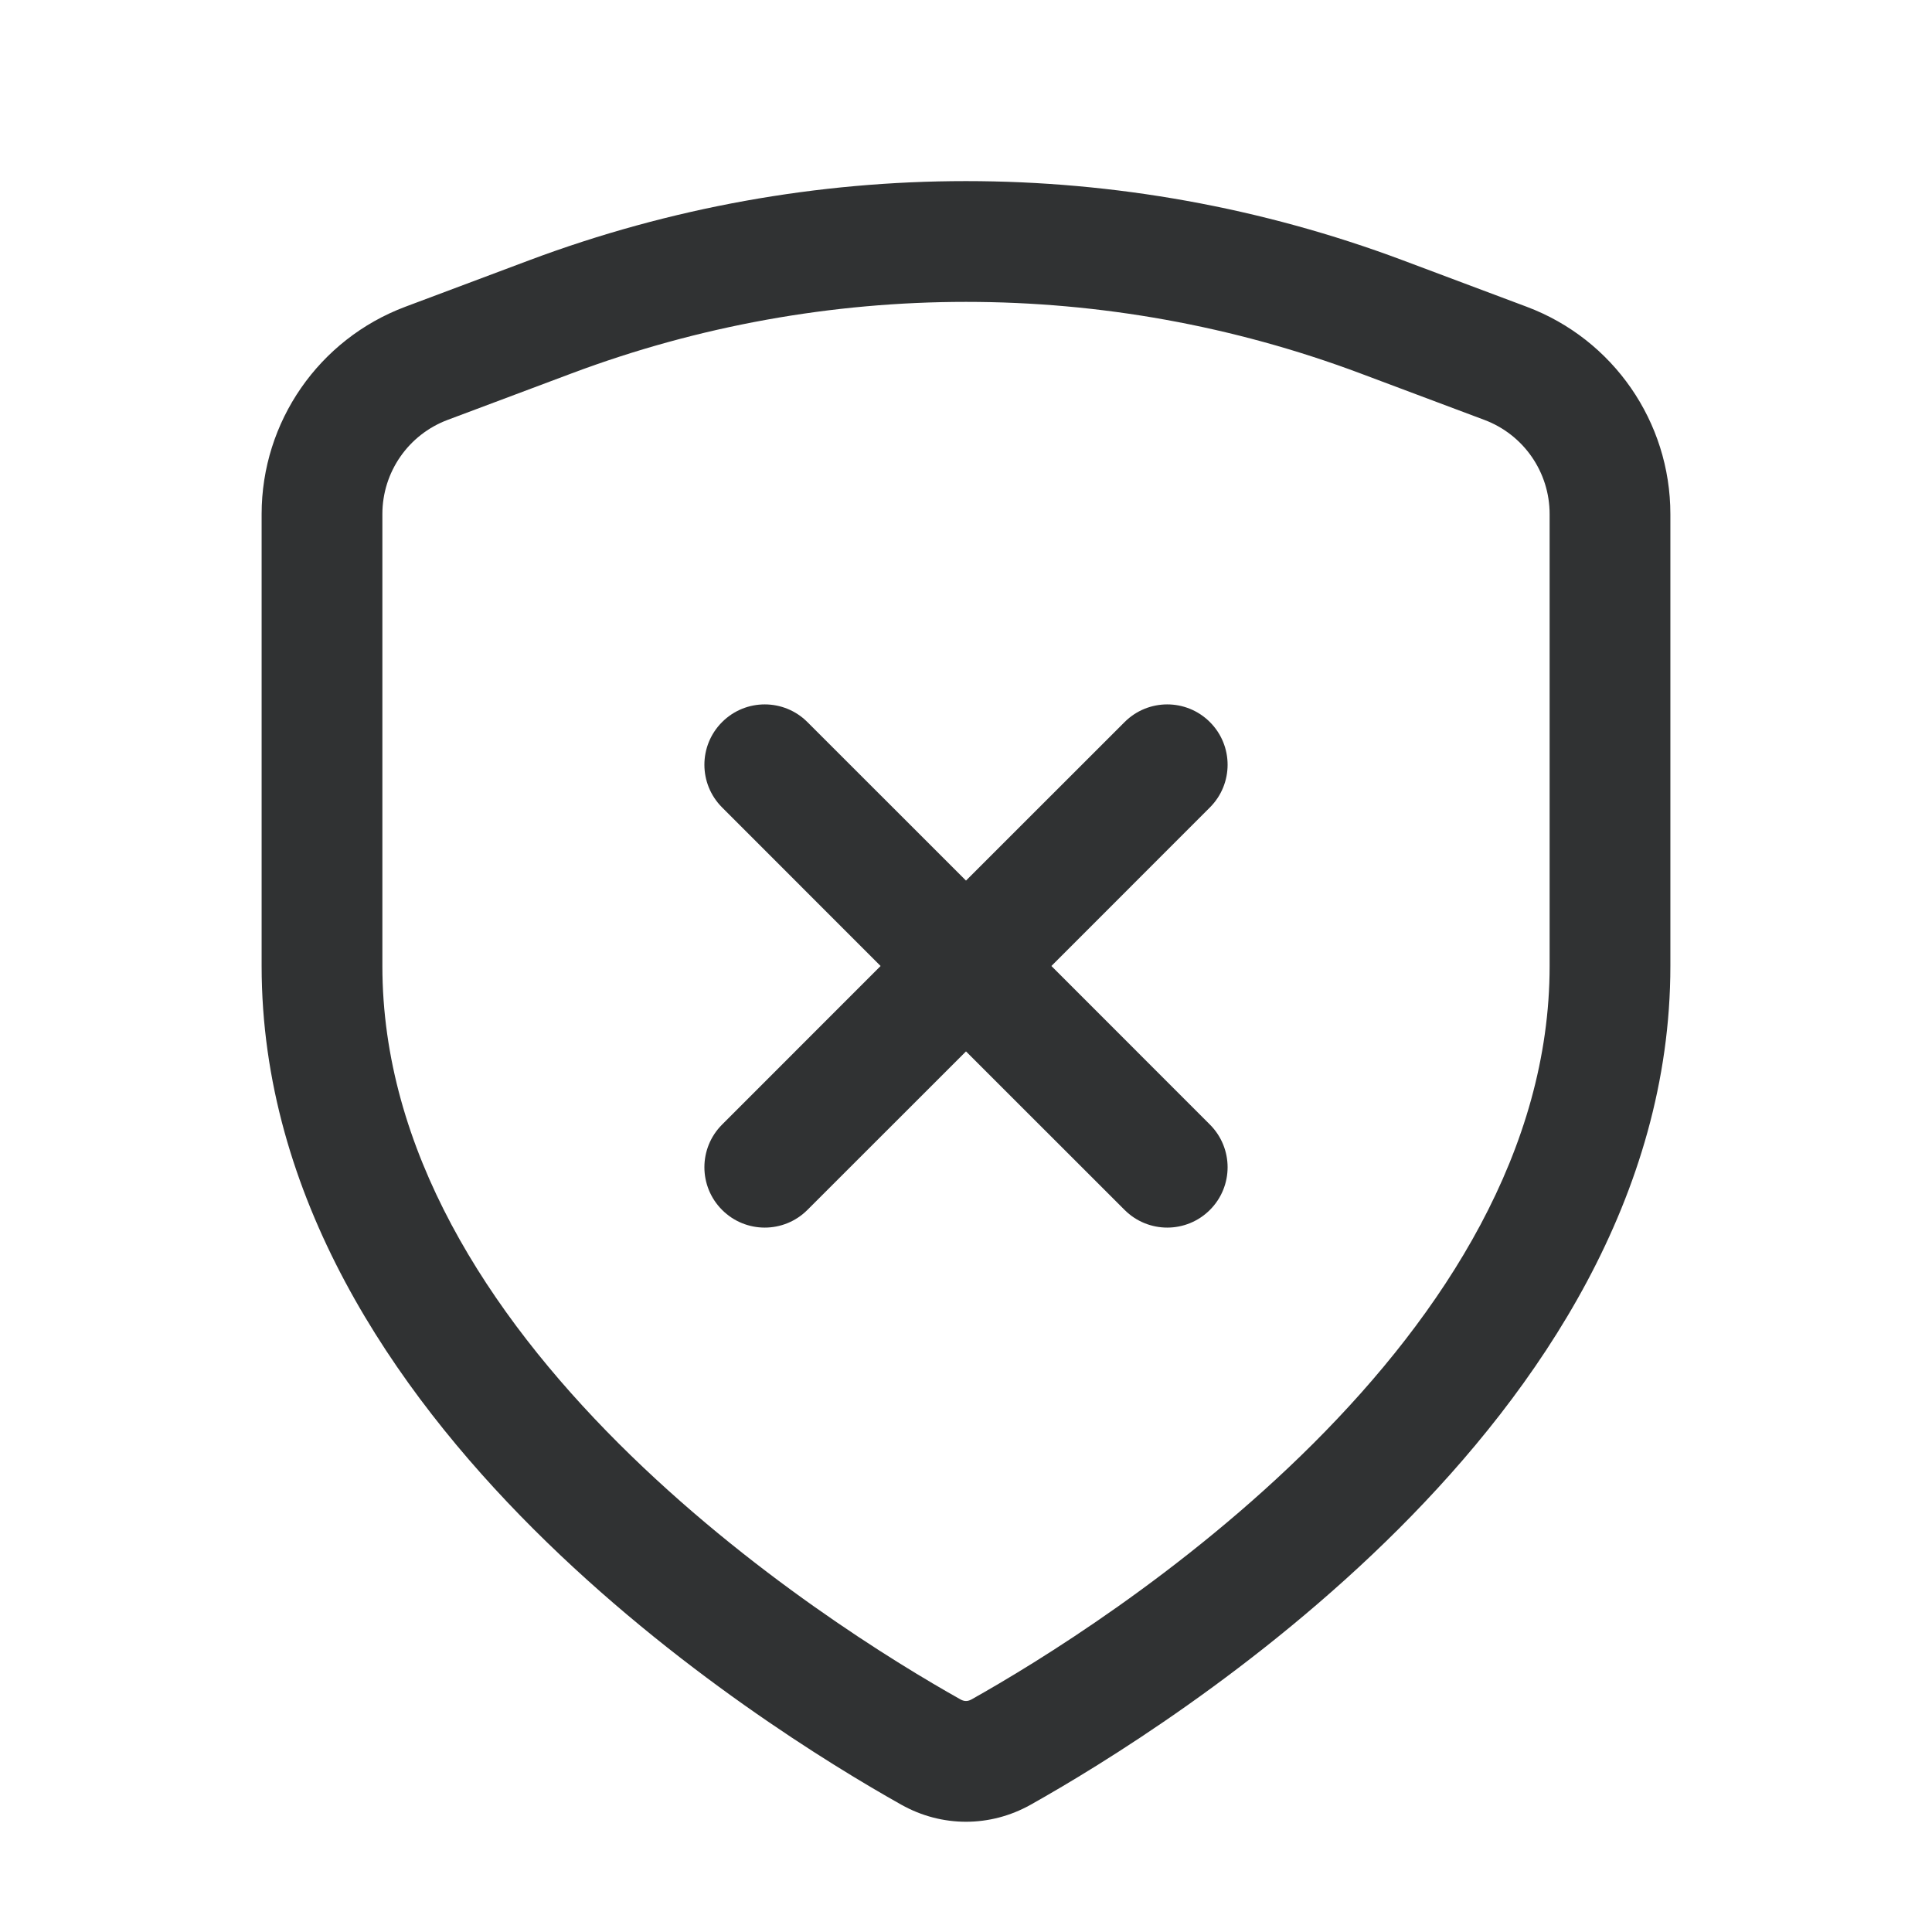 <svg width="24" height="24" viewBox="0 0 24 24" fill="none" xmlns="http://www.w3.org/2000/svg">
    <path fill-rule="evenodd" clip-rule="evenodd"
        d="M6.575 3.233C10.073 1.922 13.927 1.922 17.425 3.233L18.966 3.811C20.039 4.214 20.75 5.24 20.75 6.386V12C20.75 14.867 19.114 17.255 17.374 18.993C15.623 20.742 13.665 21.935 12.803 22.419C12.3 22.701 11.7 22.701 11.197 22.419C10.335 21.935 8.377 20.742 6.626 18.993C4.886 17.255 3.25 14.867 3.25 12V6.386C3.25 5.24 3.961 4.214 5.034 3.811L6.575 3.233ZM16.898 4.638C13.74 3.454 10.26 3.454 7.102 4.638L5.561 5.216C5.073 5.399 4.75 5.865 4.75 6.386V12C4.75 14.283 6.061 16.309 7.686 17.932C9.3 19.543 11.124 20.658 11.932 21.111C11.978 21.137 12.022 21.137 12.068 21.111C12.876 20.658 14.7 19.543 16.314 17.932C17.939 16.309 19.25 14.283 19.25 12V6.386C19.25 5.865 18.927 5.399 18.439 5.216L16.898 4.638Z"
        fill="#303233" />
    <path fill-rule="evenodd" clip-rule="evenodd"
        d="M8.97 8.97C9.263 8.677 9.737 8.677 10.03 8.97L12 10.939L13.97 8.97C14.263 8.677 14.737 8.677 15.03 8.97C15.323 9.263 15.323 9.737 15.03 10.03L13.061 12L15.03 13.97C15.323 14.263 15.323 14.737 15.03 15.03C14.737 15.323 14.263 15.323 13.97 15.03L12 13.061L10.03 15.03C9.737 15.323 9.263 15.323 8.97 15.03C8.677 14.737 8.677 14.263 8.97 13.97L10.939 12L8.97 10.03C8.677 9.737 8.677 9.263 8.97 8.97Z"
        fill="#303233" />
</svg>
